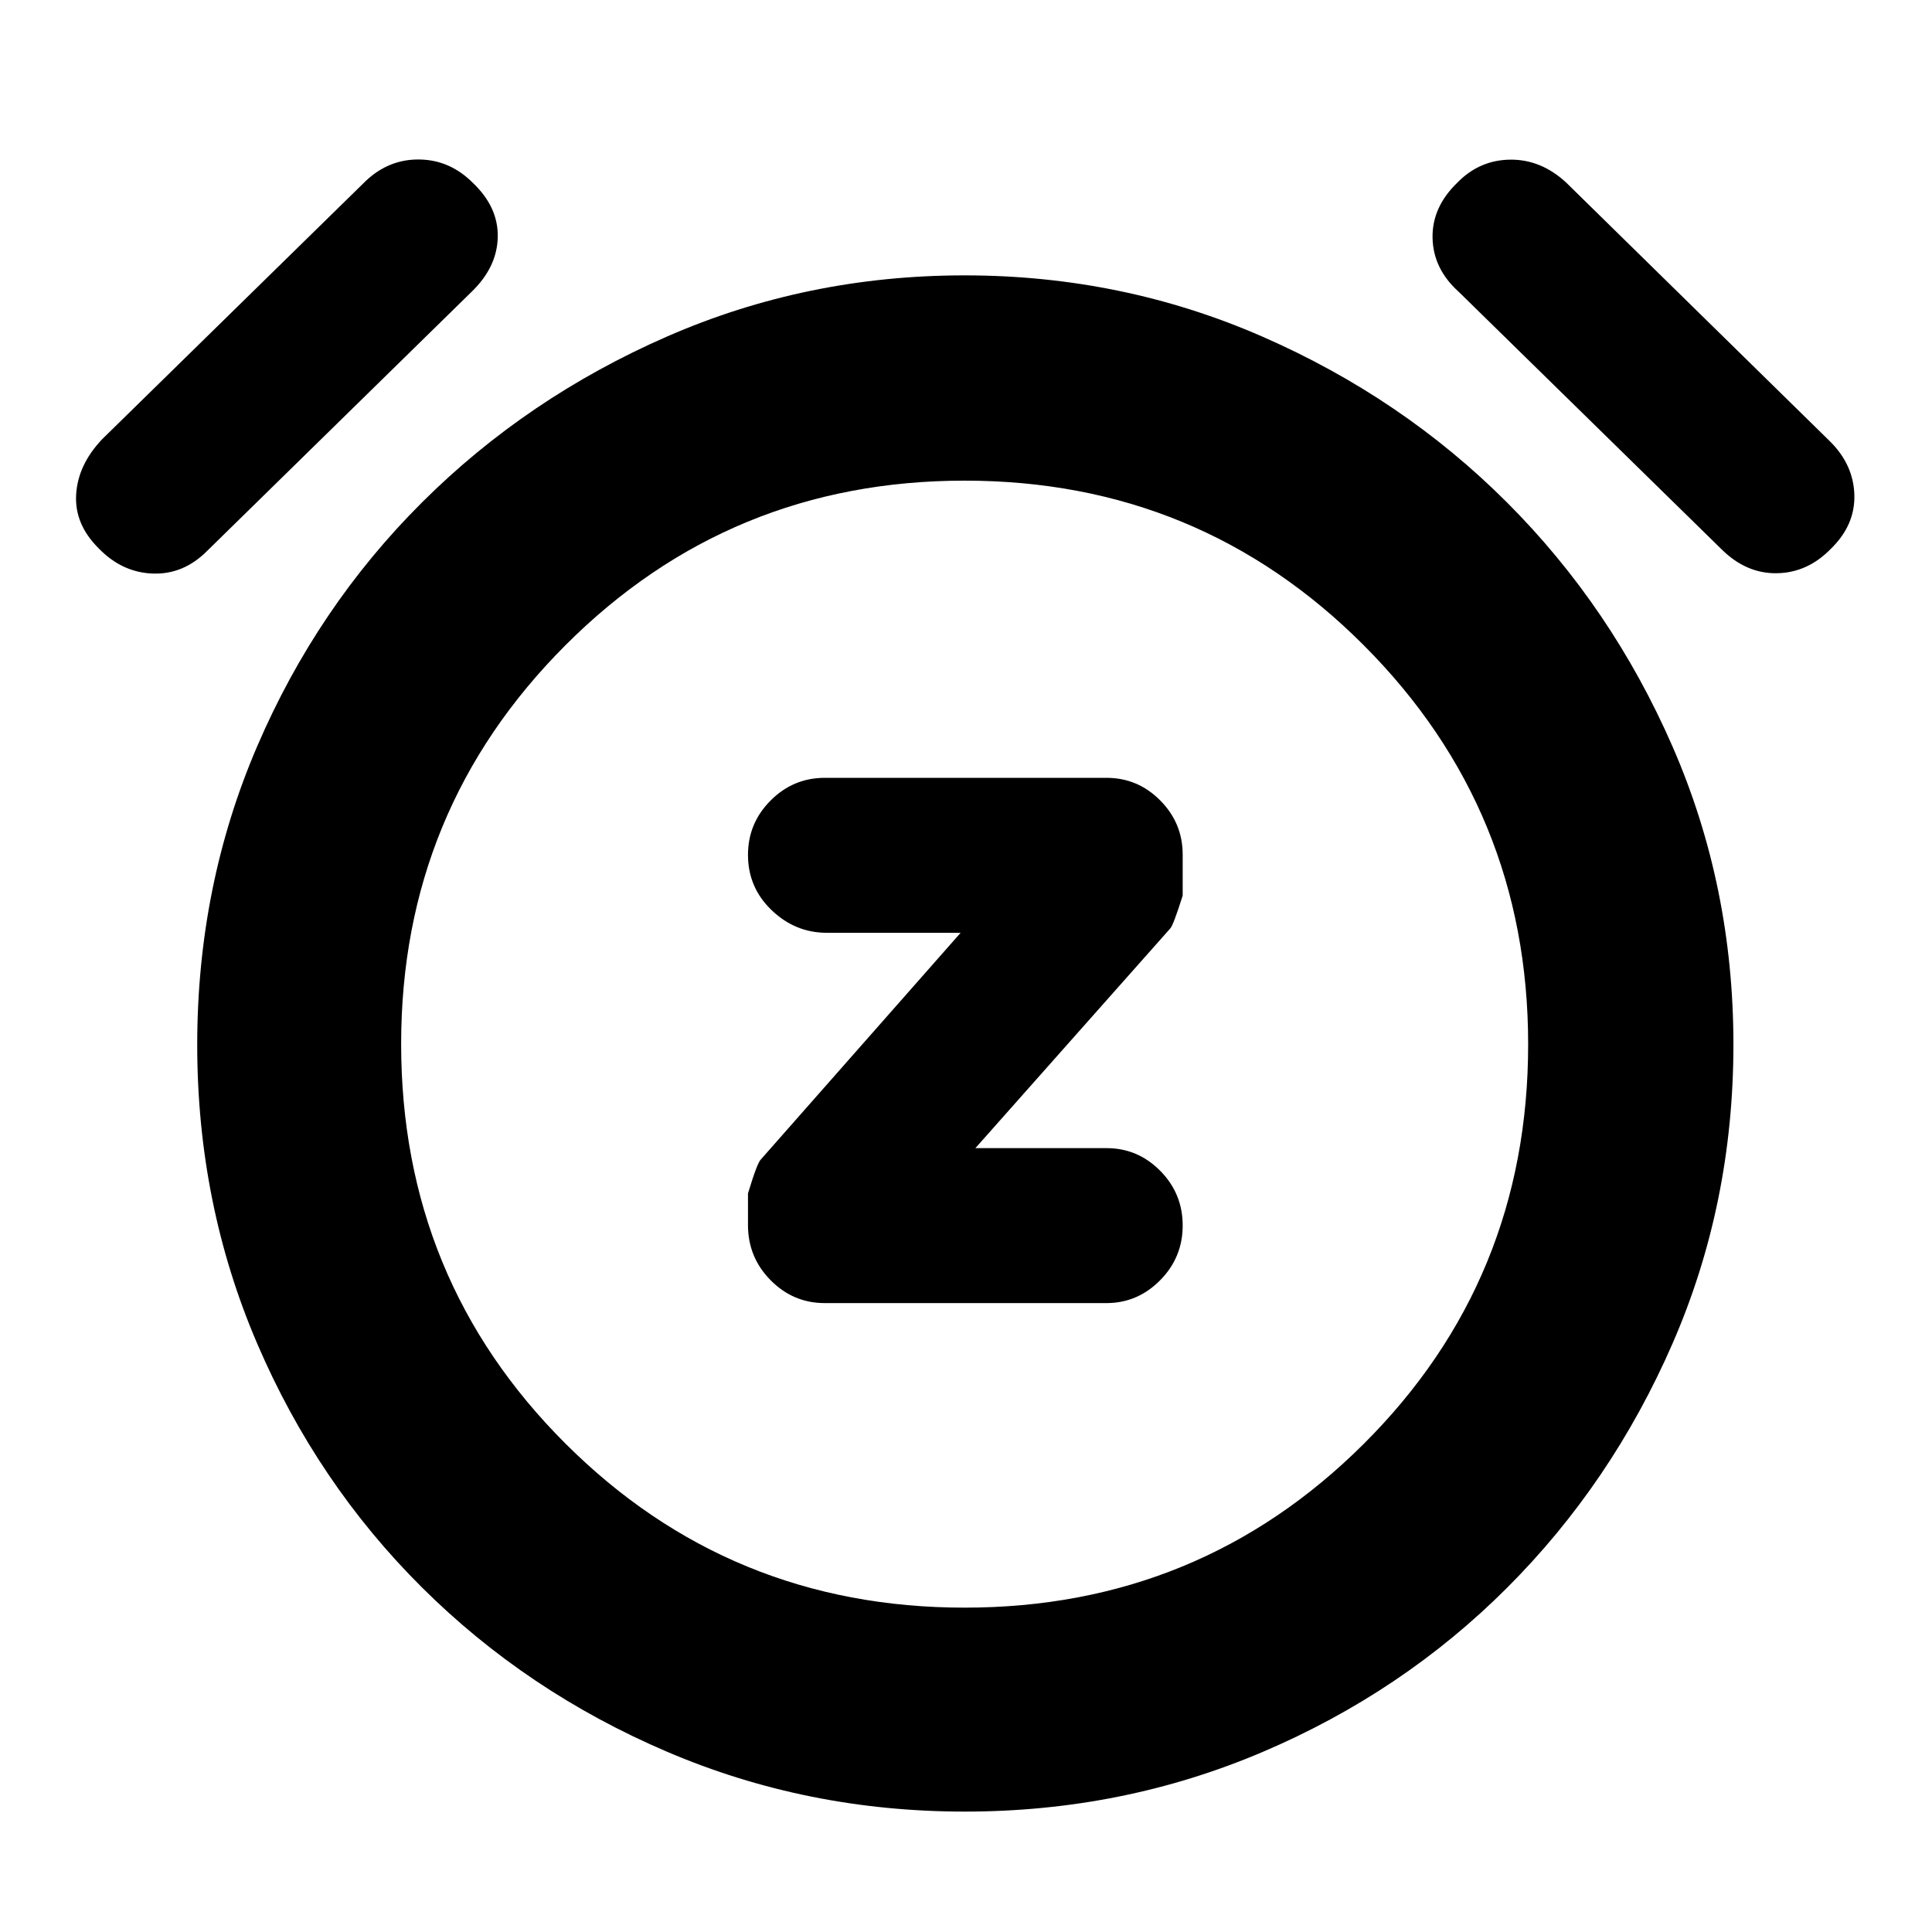 <svg xmlns="http://www.w3.org/2000/svg" height="40" viewBox="0 -960 960 960" width="40"><path d="m484.67-389.5 96.8-109.13q1.53-1.54 6.2-16.37v-20.33q0-15.69-11.15-26.93-11.14-11.24-26.69-11.24h-140q-15.69 0-26.92 11.27-11.24 11.27-11.24 27.01 0 16.22 11.74 27.47 11.73 11.25 27.42 11.25h66.5L378.2-384.03q-1.87 1.53-6.53 17.05v15.74q0 16 11.24 27.37 11.23 11.37 26.92 11.37h139.92q15.48 0 26.7-11.33 11.22-11.32 11.22-27.22 0-15.89-11.15-27.17-11.14-11.28-26.69-11.28h-65.16Zm-5.29 329.67q-78.38 0-147.96-29.75-69.59-29.75-121.73-81.61-52.15-51.85-81.92-121.25Q98-361.83 98-440.82t29.75-148.25q29.75-69.26 81.92-121.26 52.16-52 121.7-82.42t147.92-30.42q78.38 0 147.96 30.42 69.58 30.42 121.58 82.42t82.25 121.29q30.25 69.29 30.25 148.05 0 79.16-30.25 148.57-30.25 69.42-82.25 121.41-52.01 52-121.54 81.59-69.53 29.59-147.91 29.59Zm-.05-380Zm-430.1-247.5Q37-699.34 37.83-714.17q.84-14.83 12.89-27.55l131.06-128.39q11.55-10.89 26.72-10.64 15.17.25 26.5 11.65 12.67 12.06 12.33 26.96-.33 14.91-13.03 27.17L103-686.33Q91.27-674.5 76.03-675q-15.24-.5-26.8-12.33Zm860.71-.17q-11.56 12-26.8 12.33-15.24.34-27.5-11.69L724.83-815q-12.66-11.39-13-26.72-.33-15.32 12.34-27.55 11-11.23 26.25-11.4 15.25-.16 27.68 11.27l131.4 128.9q11.5 11.51 11.92 26.42.41 14.91-11.48 26.58ZM479.32-161.17q116.68 0 198.35-81.41 81.66-81.41 81.66-198.5 0-116.42-81.65-198.25-81.65-81.84-198.33-81.84T281-639.42q-81.67 81.74-81.67 198.16 0 117.09 81.66 198.59 81.65 81.5 198.33 81.5Z"/></svg>